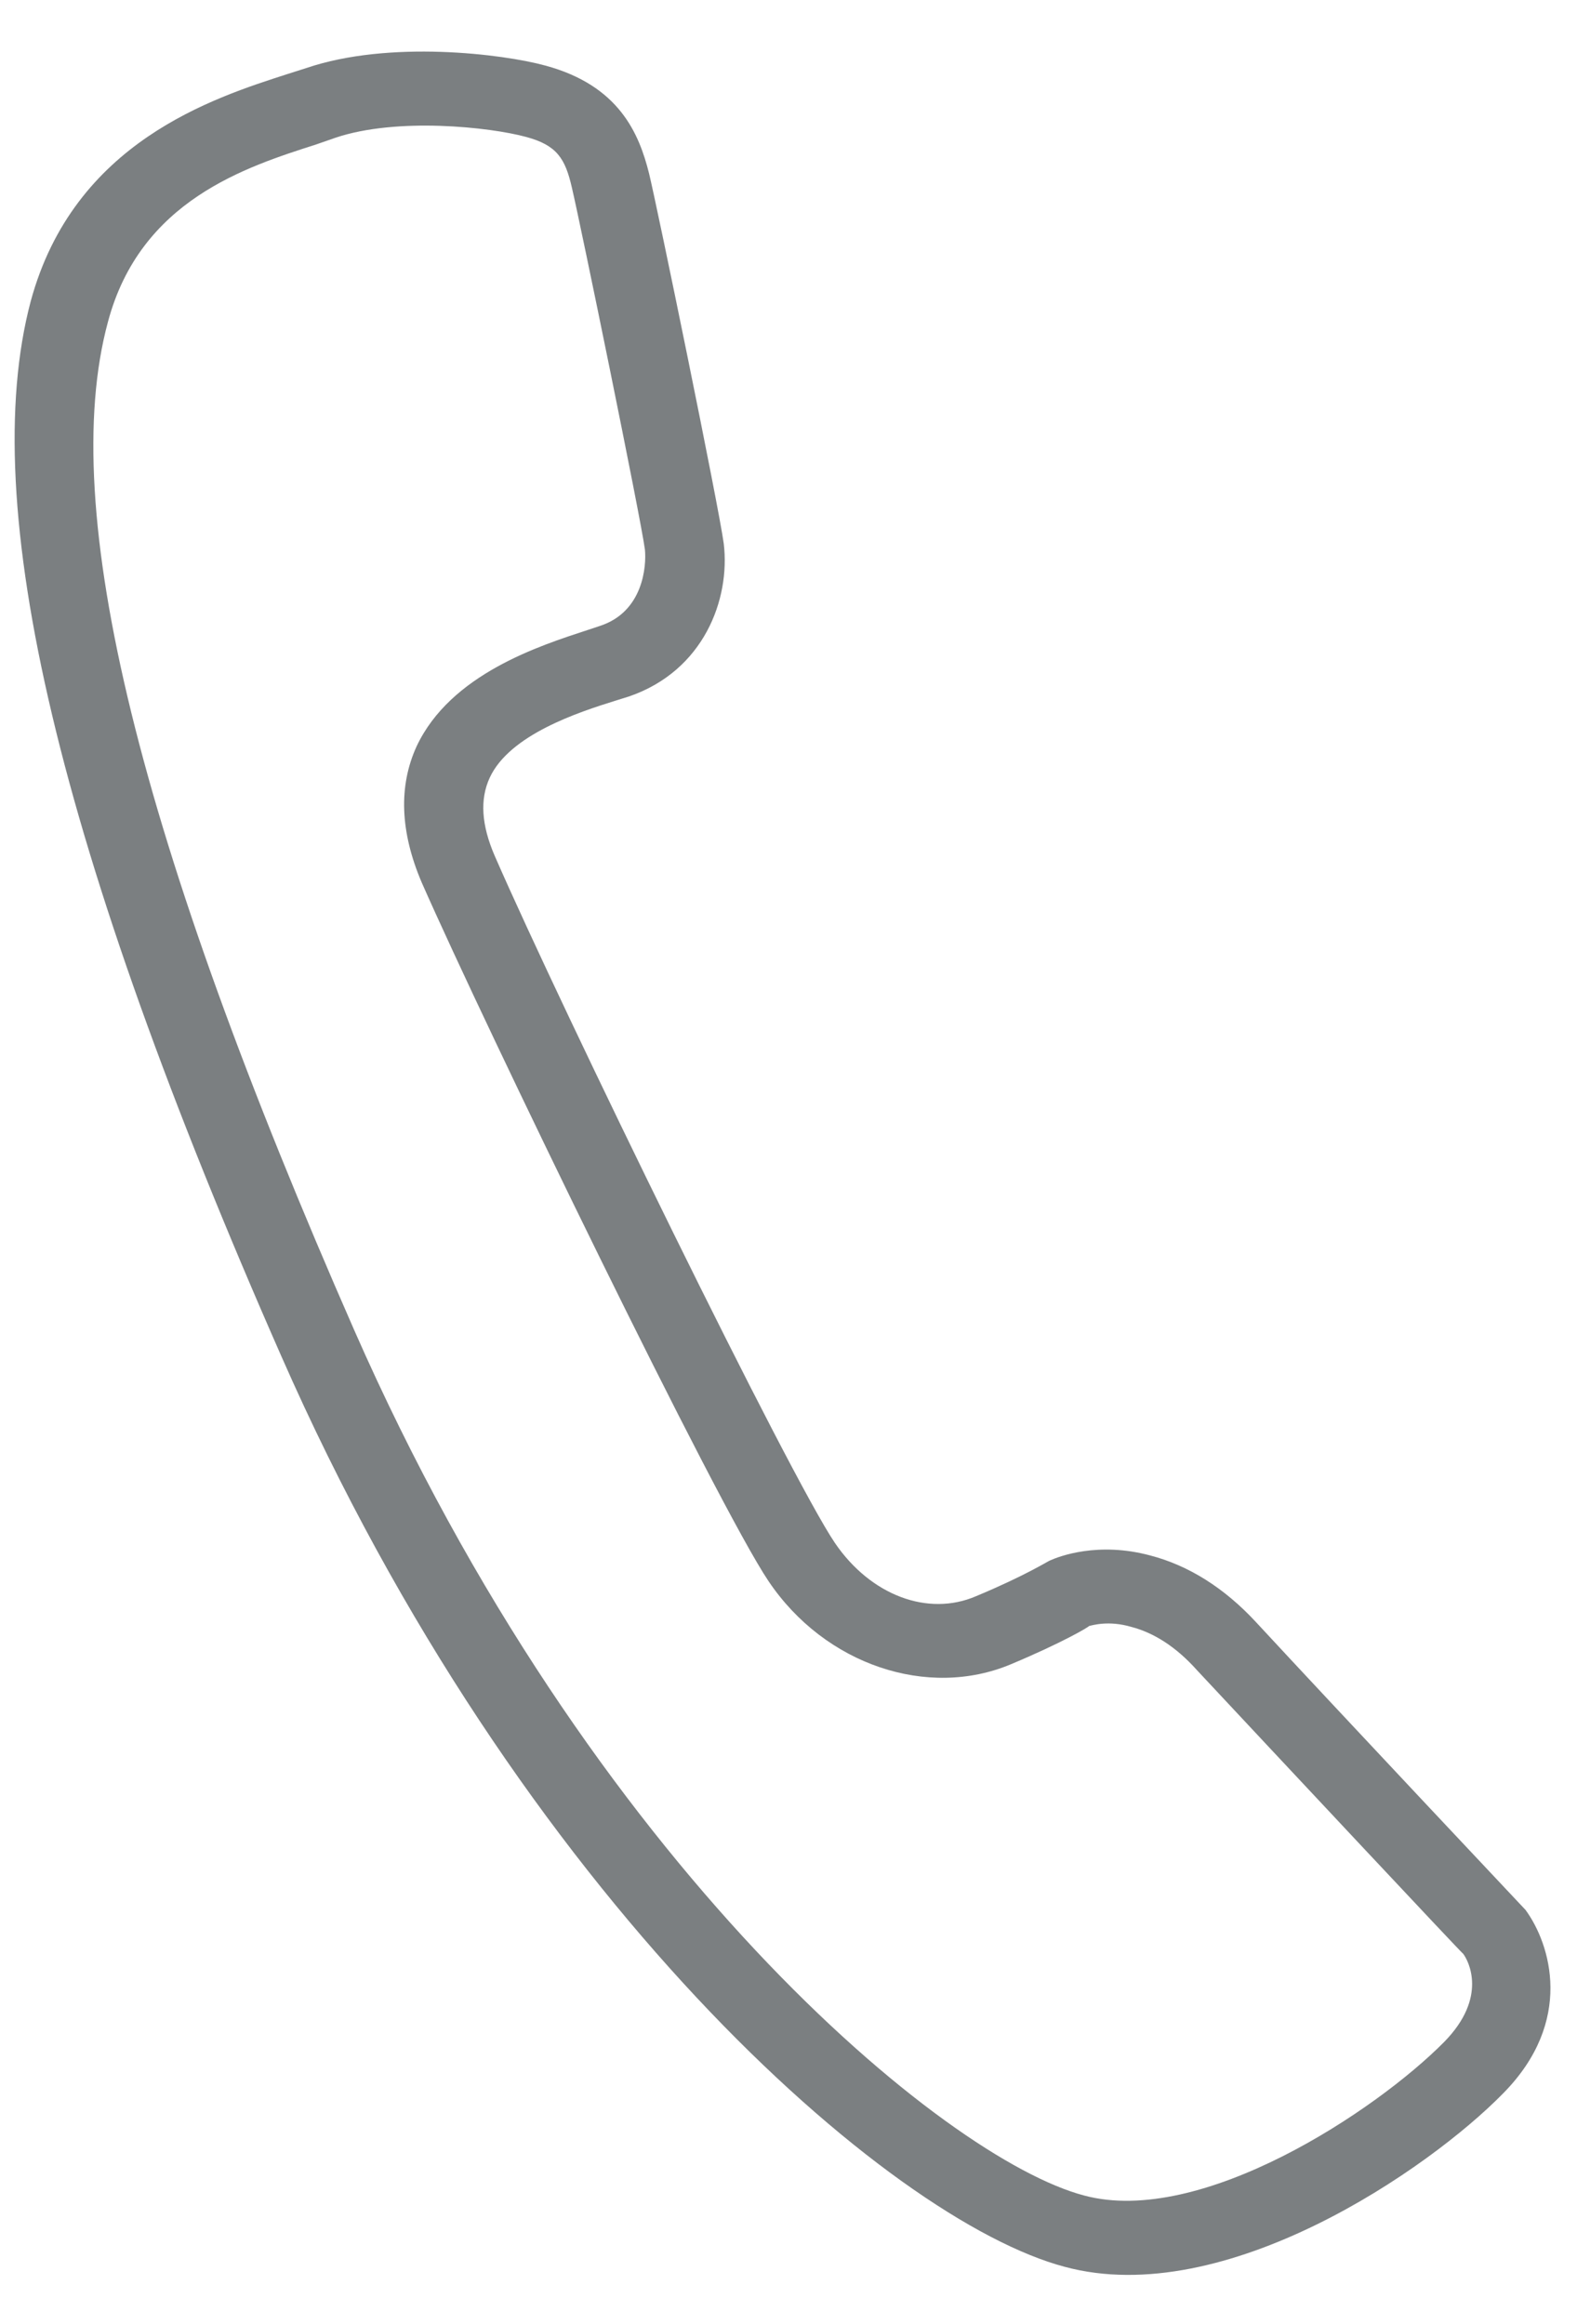 <?xml version="1.0" encoding="utf-8"?>
<svg xmlns="http://www.w3.org/2000/svg"
	xmlns:xlink="http://www.w3.org/1999/xlink"
	width="19px" height="28px">
<path fill="rgb(123,127,129)" fill-rule="evenodd" d="M 12.83 27.31C 10.71 26.75 6.26 22.87 3.39 16.34 0.7 10.23-0.28 6.08 0.37 3.63 0.89 1.71 2.57 1.18 3.47 0.89 3.47 0.89 3.69 0.82 3.69 0.82 4.69 0.48 6.06 0.65 6.57 0.79 7.46 1.03 7.7 1.61 7.82 2.09 7.92 2.5 8.66 6.1 8.72 6.55 8.8 7.22 8.48 8.08 7.58 8.39 7.58 8.39 7.42 8.44 7.42 8.44 6.97 8.58 6.14 8.85 5.9 9.37 5.78 9.63 5.8 9.94 5.96 10.31 6.78 12.19 9.51 17.78 10.06 18.59 10.49 19.22 11.18 19.48 11.76 19.23 12.36 18.98 12.64 18.8 12.65 18.8 12.76 18.75 13.23 18.57 13.86 18.74 14.32 18.86 14.75 19.13 15.13 19.54 16.12 20.61 18.38 23.01 18.38 23.01 18.68 23.42 18.97 24.35 18.11 25.22 17.22 26.13 14.76 27.83 12.83 27.31ZM 6.34 1.65C 5.9 1.53 4.78 1.41 4.04 1.66 4.04 1.66 3.81 1.74 3.81 1.74 2.97 2.01 1.69 2.41 1.3 3.88 0.69 6.14 1.67 10.11 4.27 16.03 7.11 22.49 11.39 26.01 13.06 26.45 14.47 26.83 16.58 25.43 17.4 24.6 17.93 24.06 17.69 23.62 17.63 23.54 17.62 23.54 15.41 21.18 14.42 20.12 14.17 19.84 13.9 19.67 13.63 19.6 13.36 19.52 13.16 19.58 13.12 19.59 13.12 19.6 12.8 19.79 12.18 20.05 11.18 20.47 9.94 20.06 9.26 19.05 8.64 18.13 5.85 12.38 5.08 10.63 4.82 10.02 4.8 9.47 5.02 8.99 5.43 8.12 6.5 7.78 7.08 7.59 7.08 7.59 7.23 7.54 7.23 7.54 7.75 7.37 7.79 6.82 7.77 6.62 7.72 6.24 6.99 2.68 6.89 2.26 6.81 1.91 6.71 1.75 6.34 1.65Z"/>
</svg>
